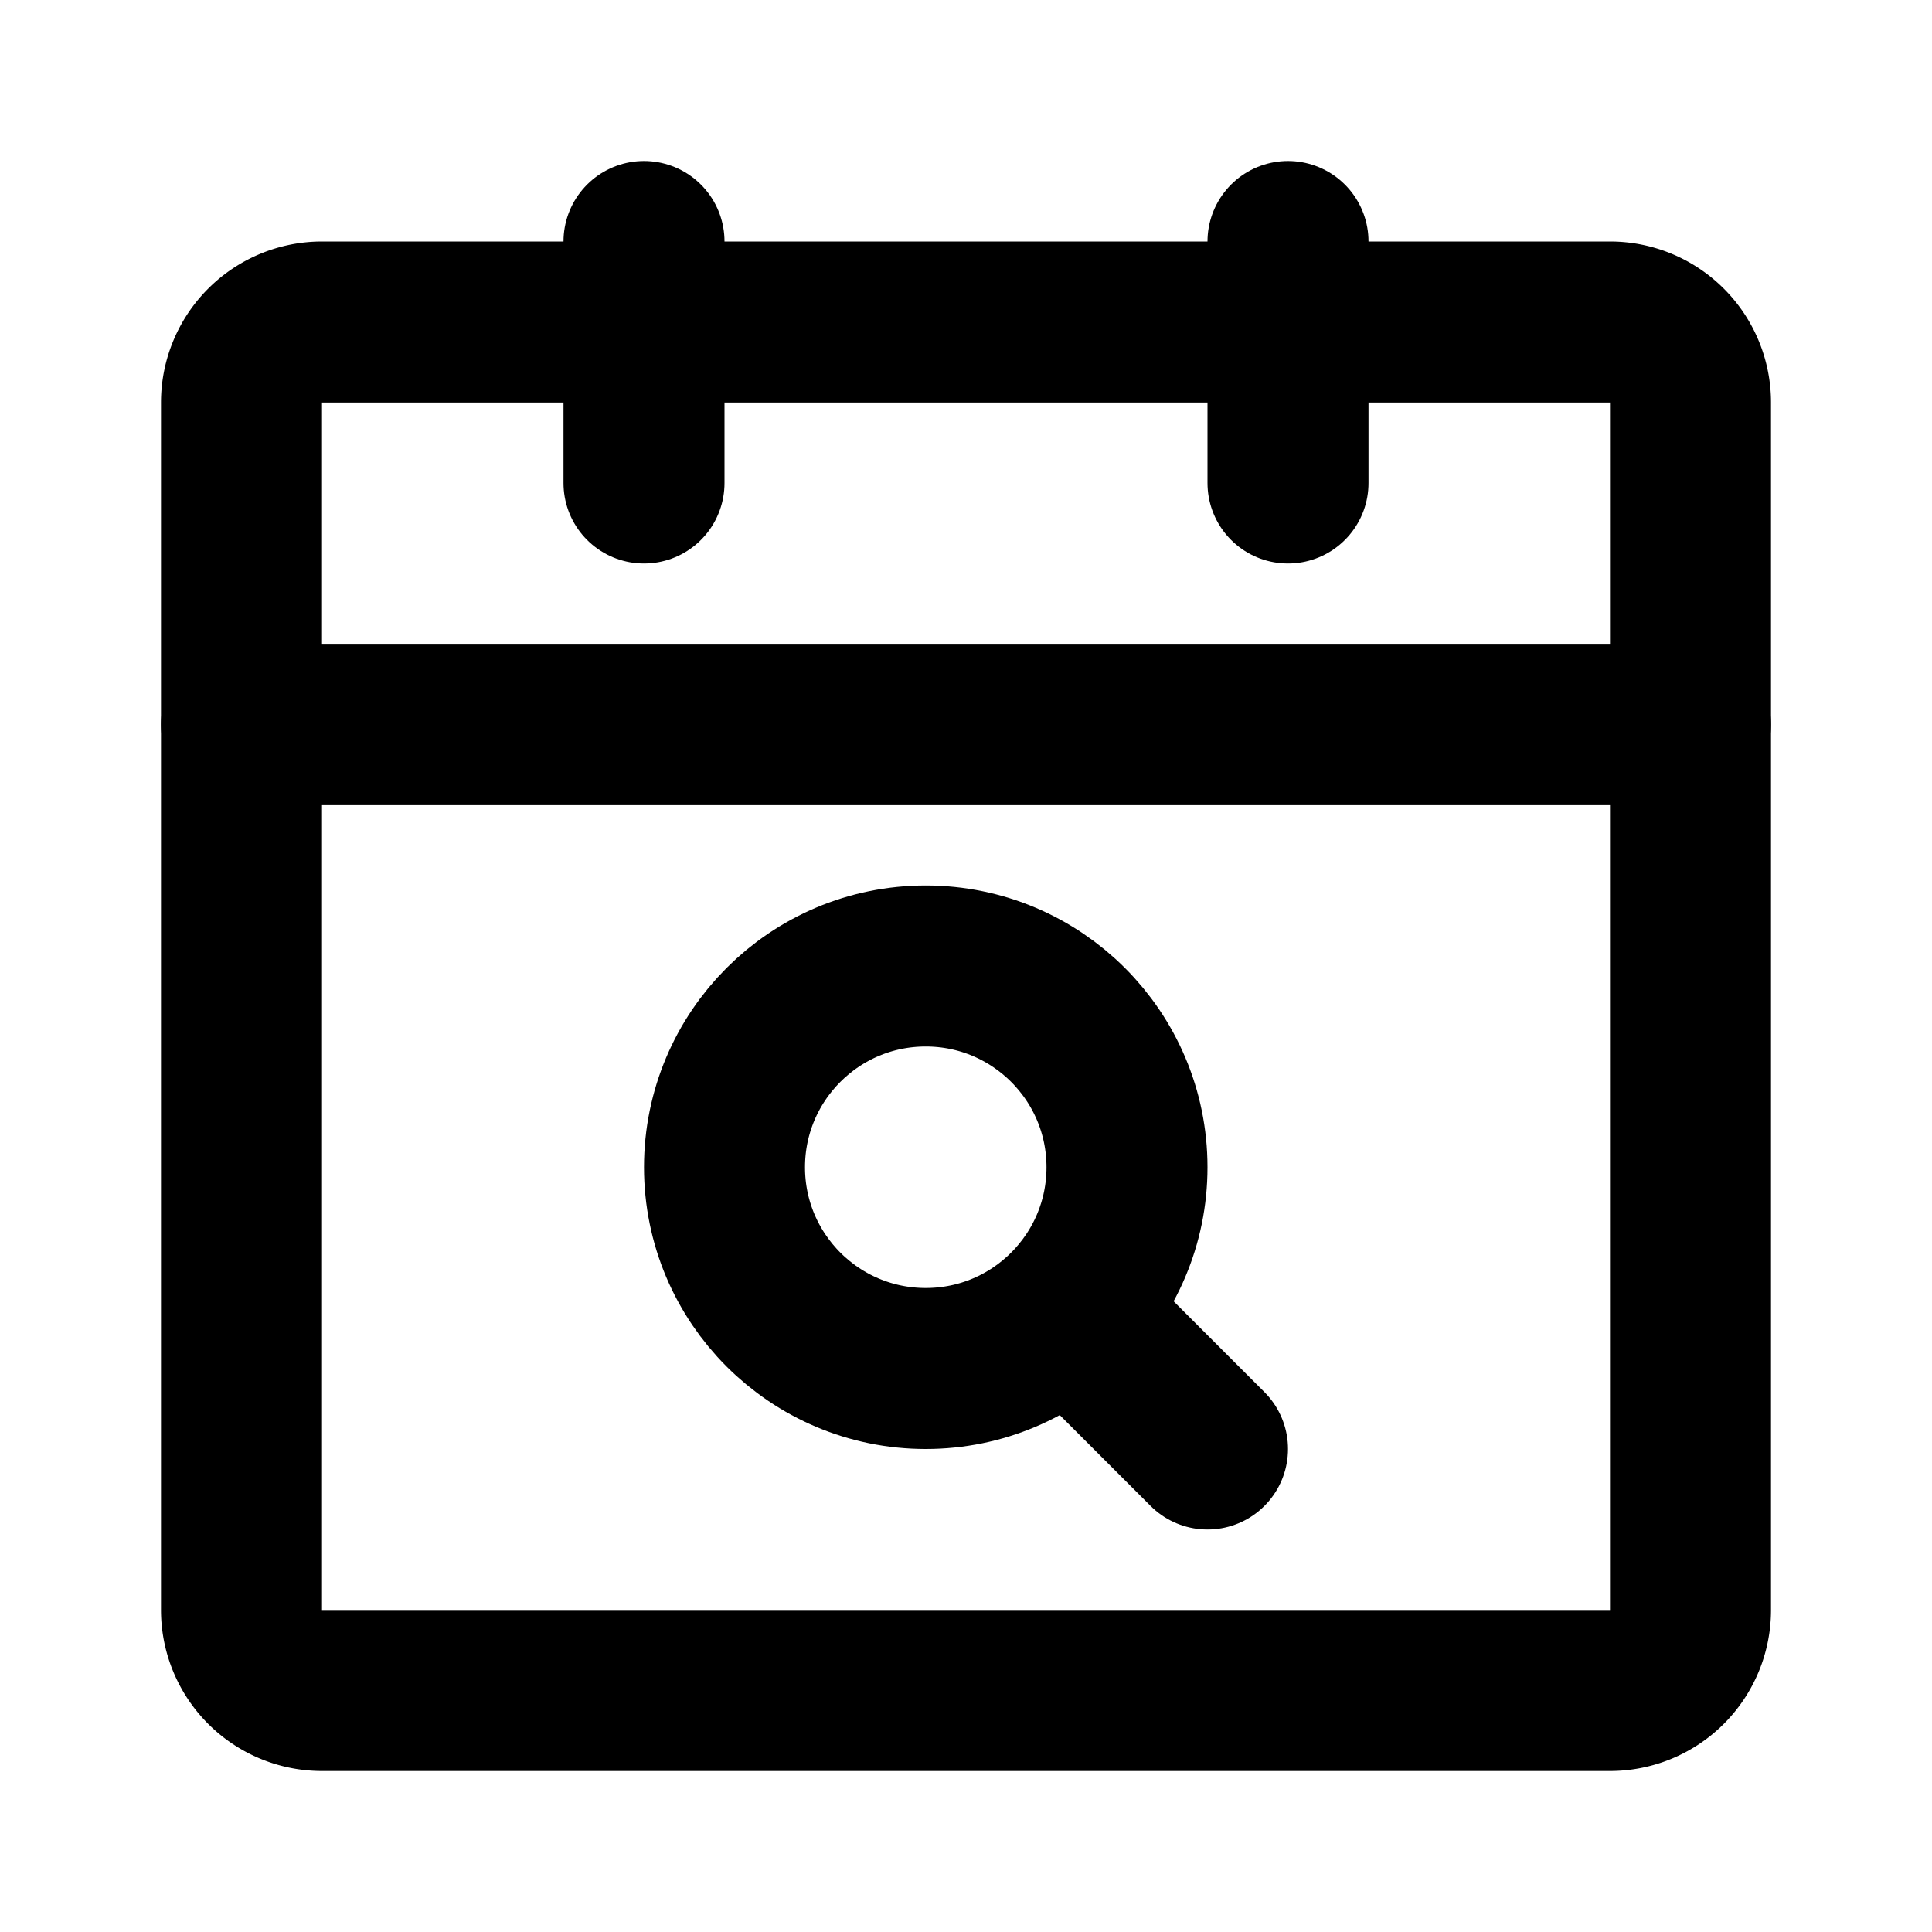 <svg class="icon line" width="48" height="48" id="date-search" xmlns="http://www.w3.org/2000/svg" viewBox="0 0 24 24"><path d="M3,9H21a0,0,0,0,1,0,0V20a1,1,0,0,1-1,1H4a1,1,0,0,1-1-1V9A0,0,0,0,1,3,9Z" style="fill: none; stroke: rgb(0, 0, 0); stroke-linecap: round; stroke-linejoin: round; stroke-width: 2;"></path><path d="M4,4H20a1,1,0,0,1,1,1V9a0,0,0,0,1,0,0H3A0,0,0,0,1,3,9V5A1,1,0,0,1,4,4Z" style="fill: none; stroke: rgb(0, 0, 0); stroke-linecap: round; stroke-linejoin: round; stroke-width: 2;"></path><line x1="16" y1="3" x2="16" y2="6" style="fill: none; stroke: rgb(0, 0, 0); stroke-linecap: round; stroke-linejoin: round; stroke-width: 2;"></line><line x1="8" y1="3" x2="8" y2="6" style="fill: none; stroke: rgb(0, 0, 0); stroke-linecap: round; stroke-linejoin: round; stroke-width: 2;"></line><circle cx="11.5" cy="14.5" r="2.5" style="fill: none; stroke: rgb(0, 0, 0); stroke-linecap: round; stroke-linejoin: round; stroke-width: 2;"></circle><line x1="15" y1="18" x2="13.27" y2="16.27" style="fill: none; stroke: rgb(0, 0, 0); stroke-linecap: round; stroke-linejoin: round; stroke-width: 2;"></line></svg>